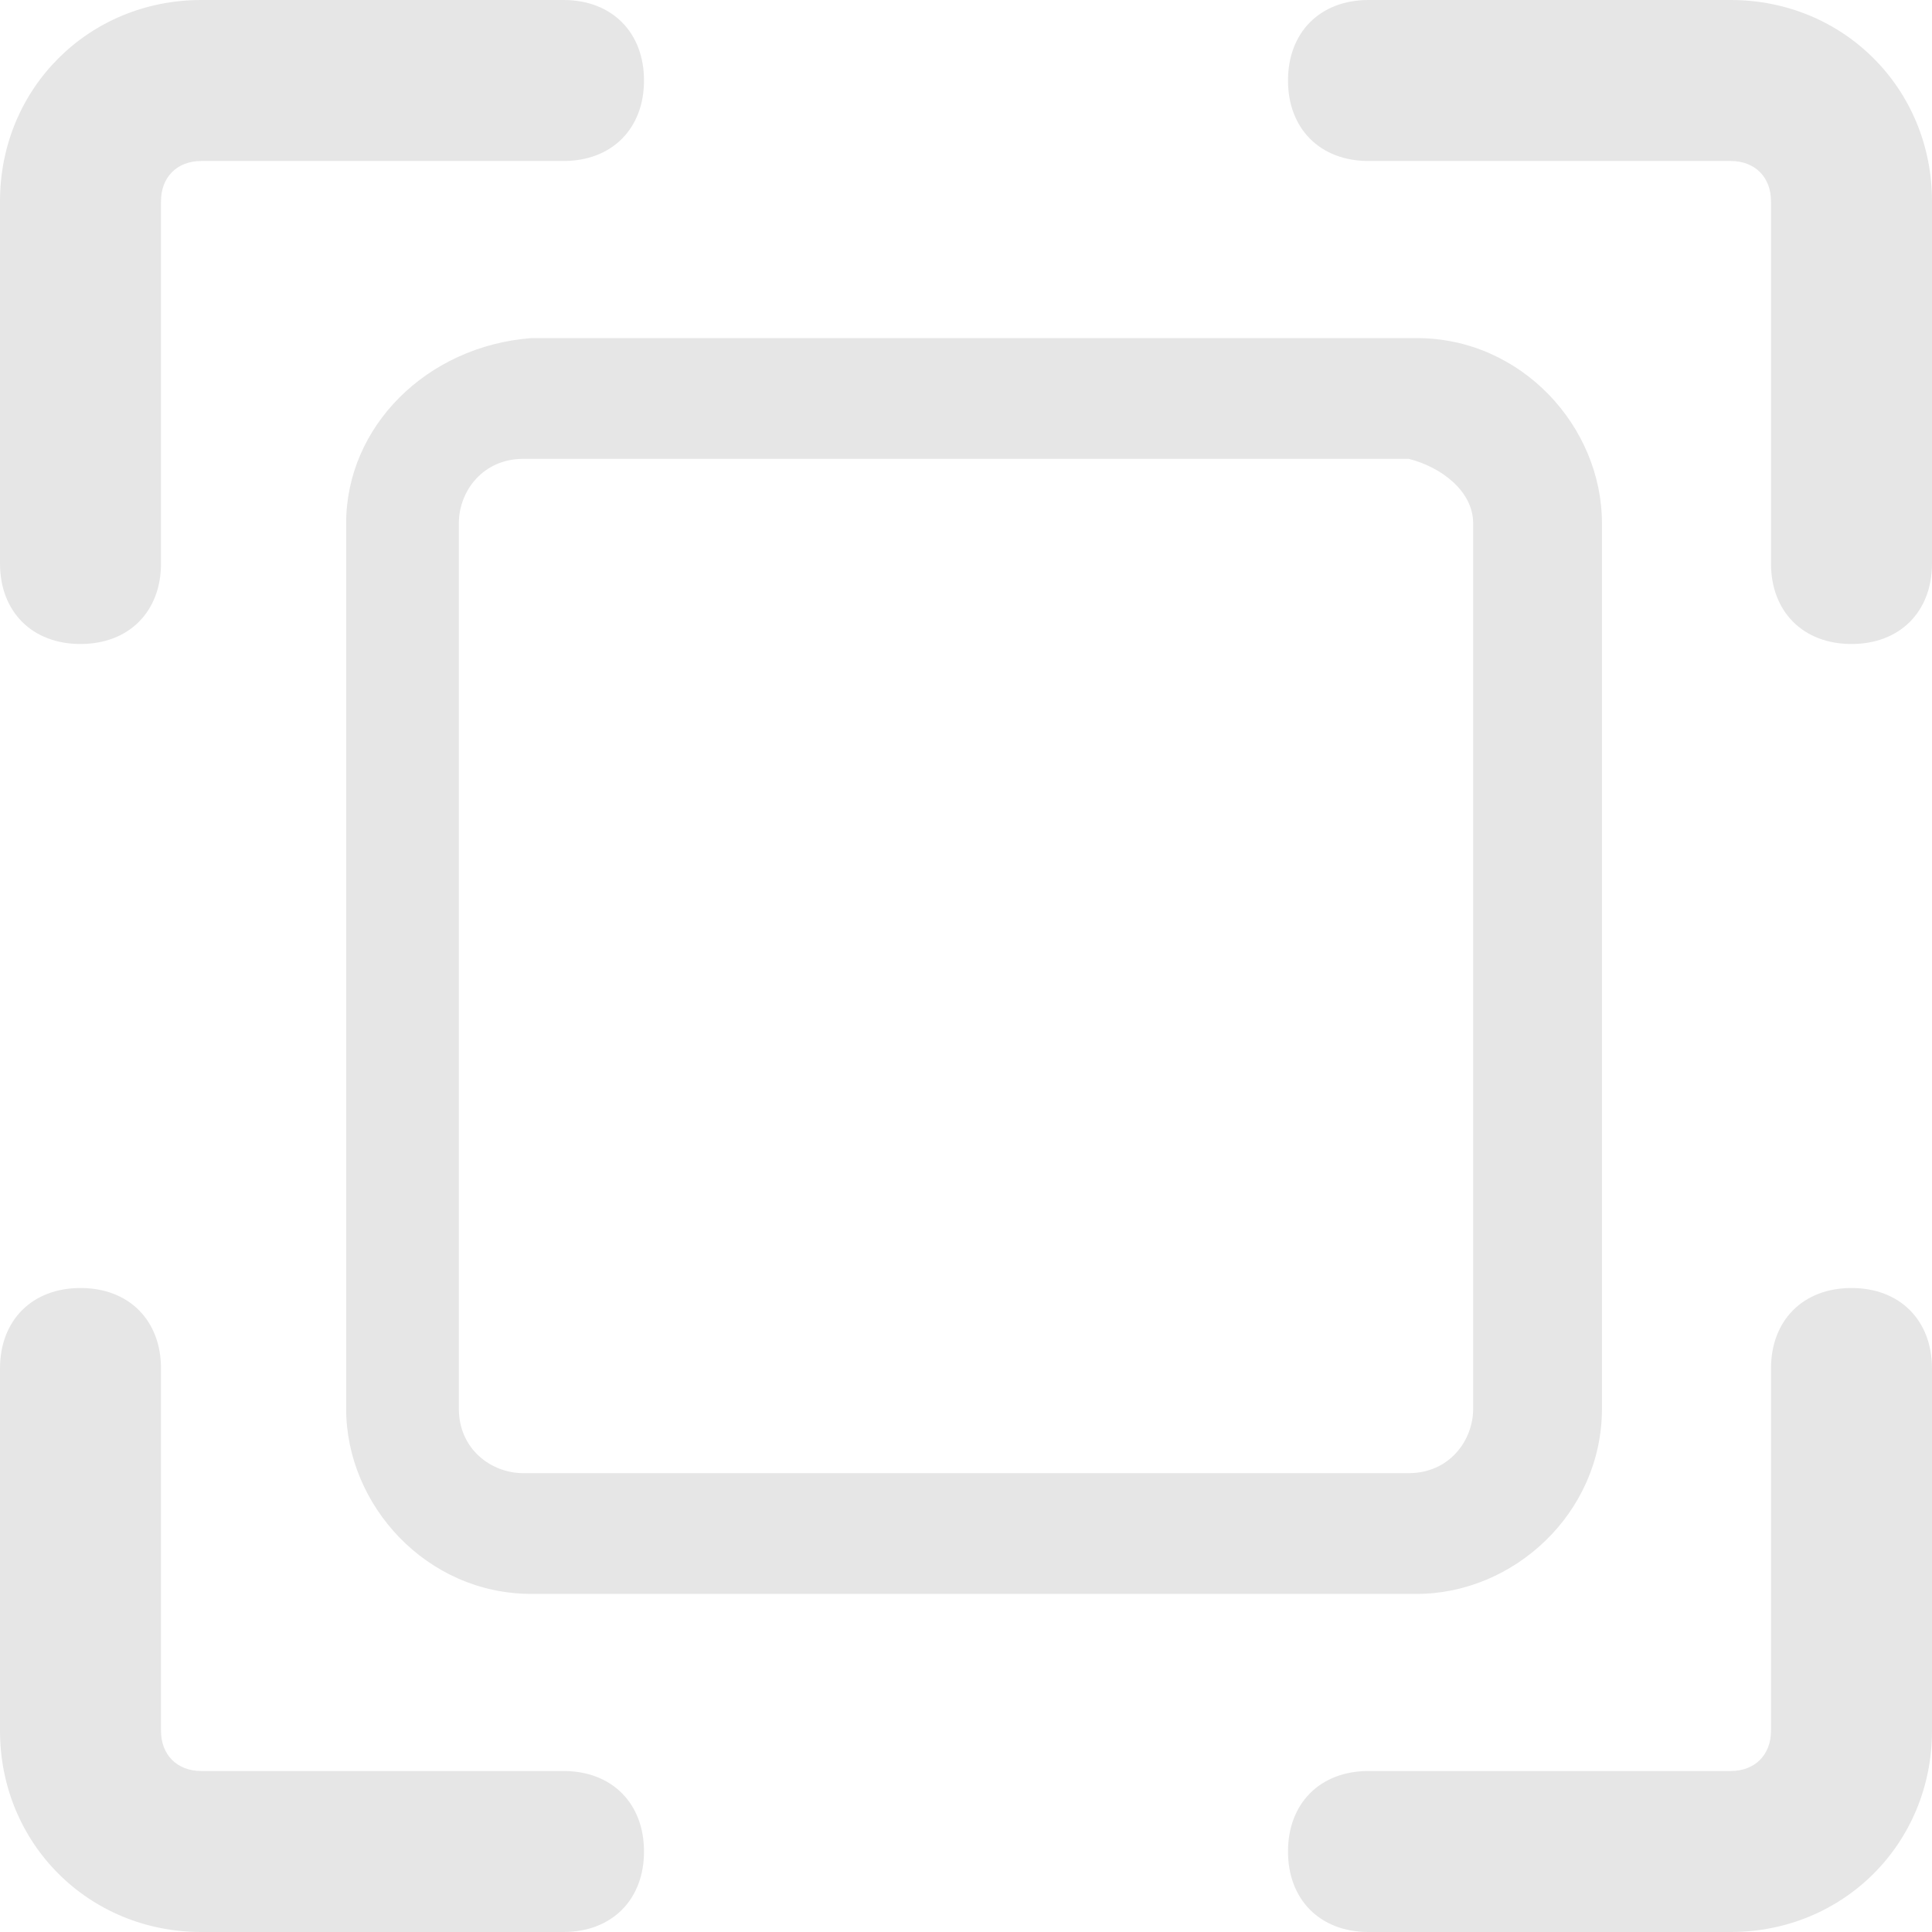 <?xml version="1.0" standalone="no"?><!DOCTYPE svg PUBLIC "-//W3C//DTD SVG 1.1//EN" "http://www.w3.org/Graphics/SVG/1.1/DTD/svg11.dtd"><svg t="1674390758033" class="icon" viewBox="0 0 1024 1024" version="1.1" xmlns="http://www.w3.org/2000/svg" p-id="13743" xmlns:xlink="http://www.w3.org/1999/xlink" width="16" height="16"><path d="M981.333 682.667c-25.6 0-42.667 17.067-42.667 42.667v192c0 12.8-8.533 21.333-21.333 21.333H725.333c-25.6 0-42.667 17.067-42.667 42.667s17.067 42.667 42.667 42.667h192c59.733 0 106.667-46.933 106.667-106.667V725.333c0-25.6-17.067-42.667-42.667-42.667zM298.667 938.667H106.667c-12.8 0-21.333-8.533-21.333-21.333V725.333c0-25.6-17.067-42.667-42.667-42.667s-42.667 17.067-42.667 42.667v192C0 977.067 46.933 1024 106.667 1024H298.667c25.6 0 42.667-17.067 42.667-42.667s-17.067-42.667-42.667-42.667zM917.333 0H725.333c-25.6 0-42.667 17.067-42.667 42.667s17.067 42.667 42.667 42.667h192c12.8 0 21.333 8.533 21.333 21.333V298.667c0 25.6 17.067 42.667 42.667 42.667s42.667-17.067 42.667-42.667V106.667C1024 46.933 977.067 0 917.333 0zM42.667 341.333c25.6 0 42.667-17.067 42.667-42.667V106.667c0-12.8 8.533-21.333 21.333-21.333H298.667c25.6 0 42.667-17.067 42.667-42.667s-17.067-42.667-42.667-42.667H106.667C46.933 0 0 46.933 0 106.667V298.667c0 25.6 17.067 42.667 42.667 42.667z" fill="#e6e6e6" p-id="13744"></path><path d="M183.467 277.333v469.333c0 51.2 42.667 98.133 98.133 98.133h469.333c51.2 0 98.133-42.667 98.133-98.133v-469.333c0-51.2-42.667-98.133-98.133-98.133h-469.333c-55.467 4.267-98.133 46.933-98.133 98.133z m597.333 0v469.333c0 17.067-12.8 34.133-34.133 34.133h-469.333c-17.067 0-34.133-12.8-34.133-34.133v-469.333c0-17.067 12.8-34.133 34.133-34.133h469.333c17.067 4.267 34.133 17.067 34.133 34.133z" fill="#e6e6e6" p-id="13745"></path></svg>